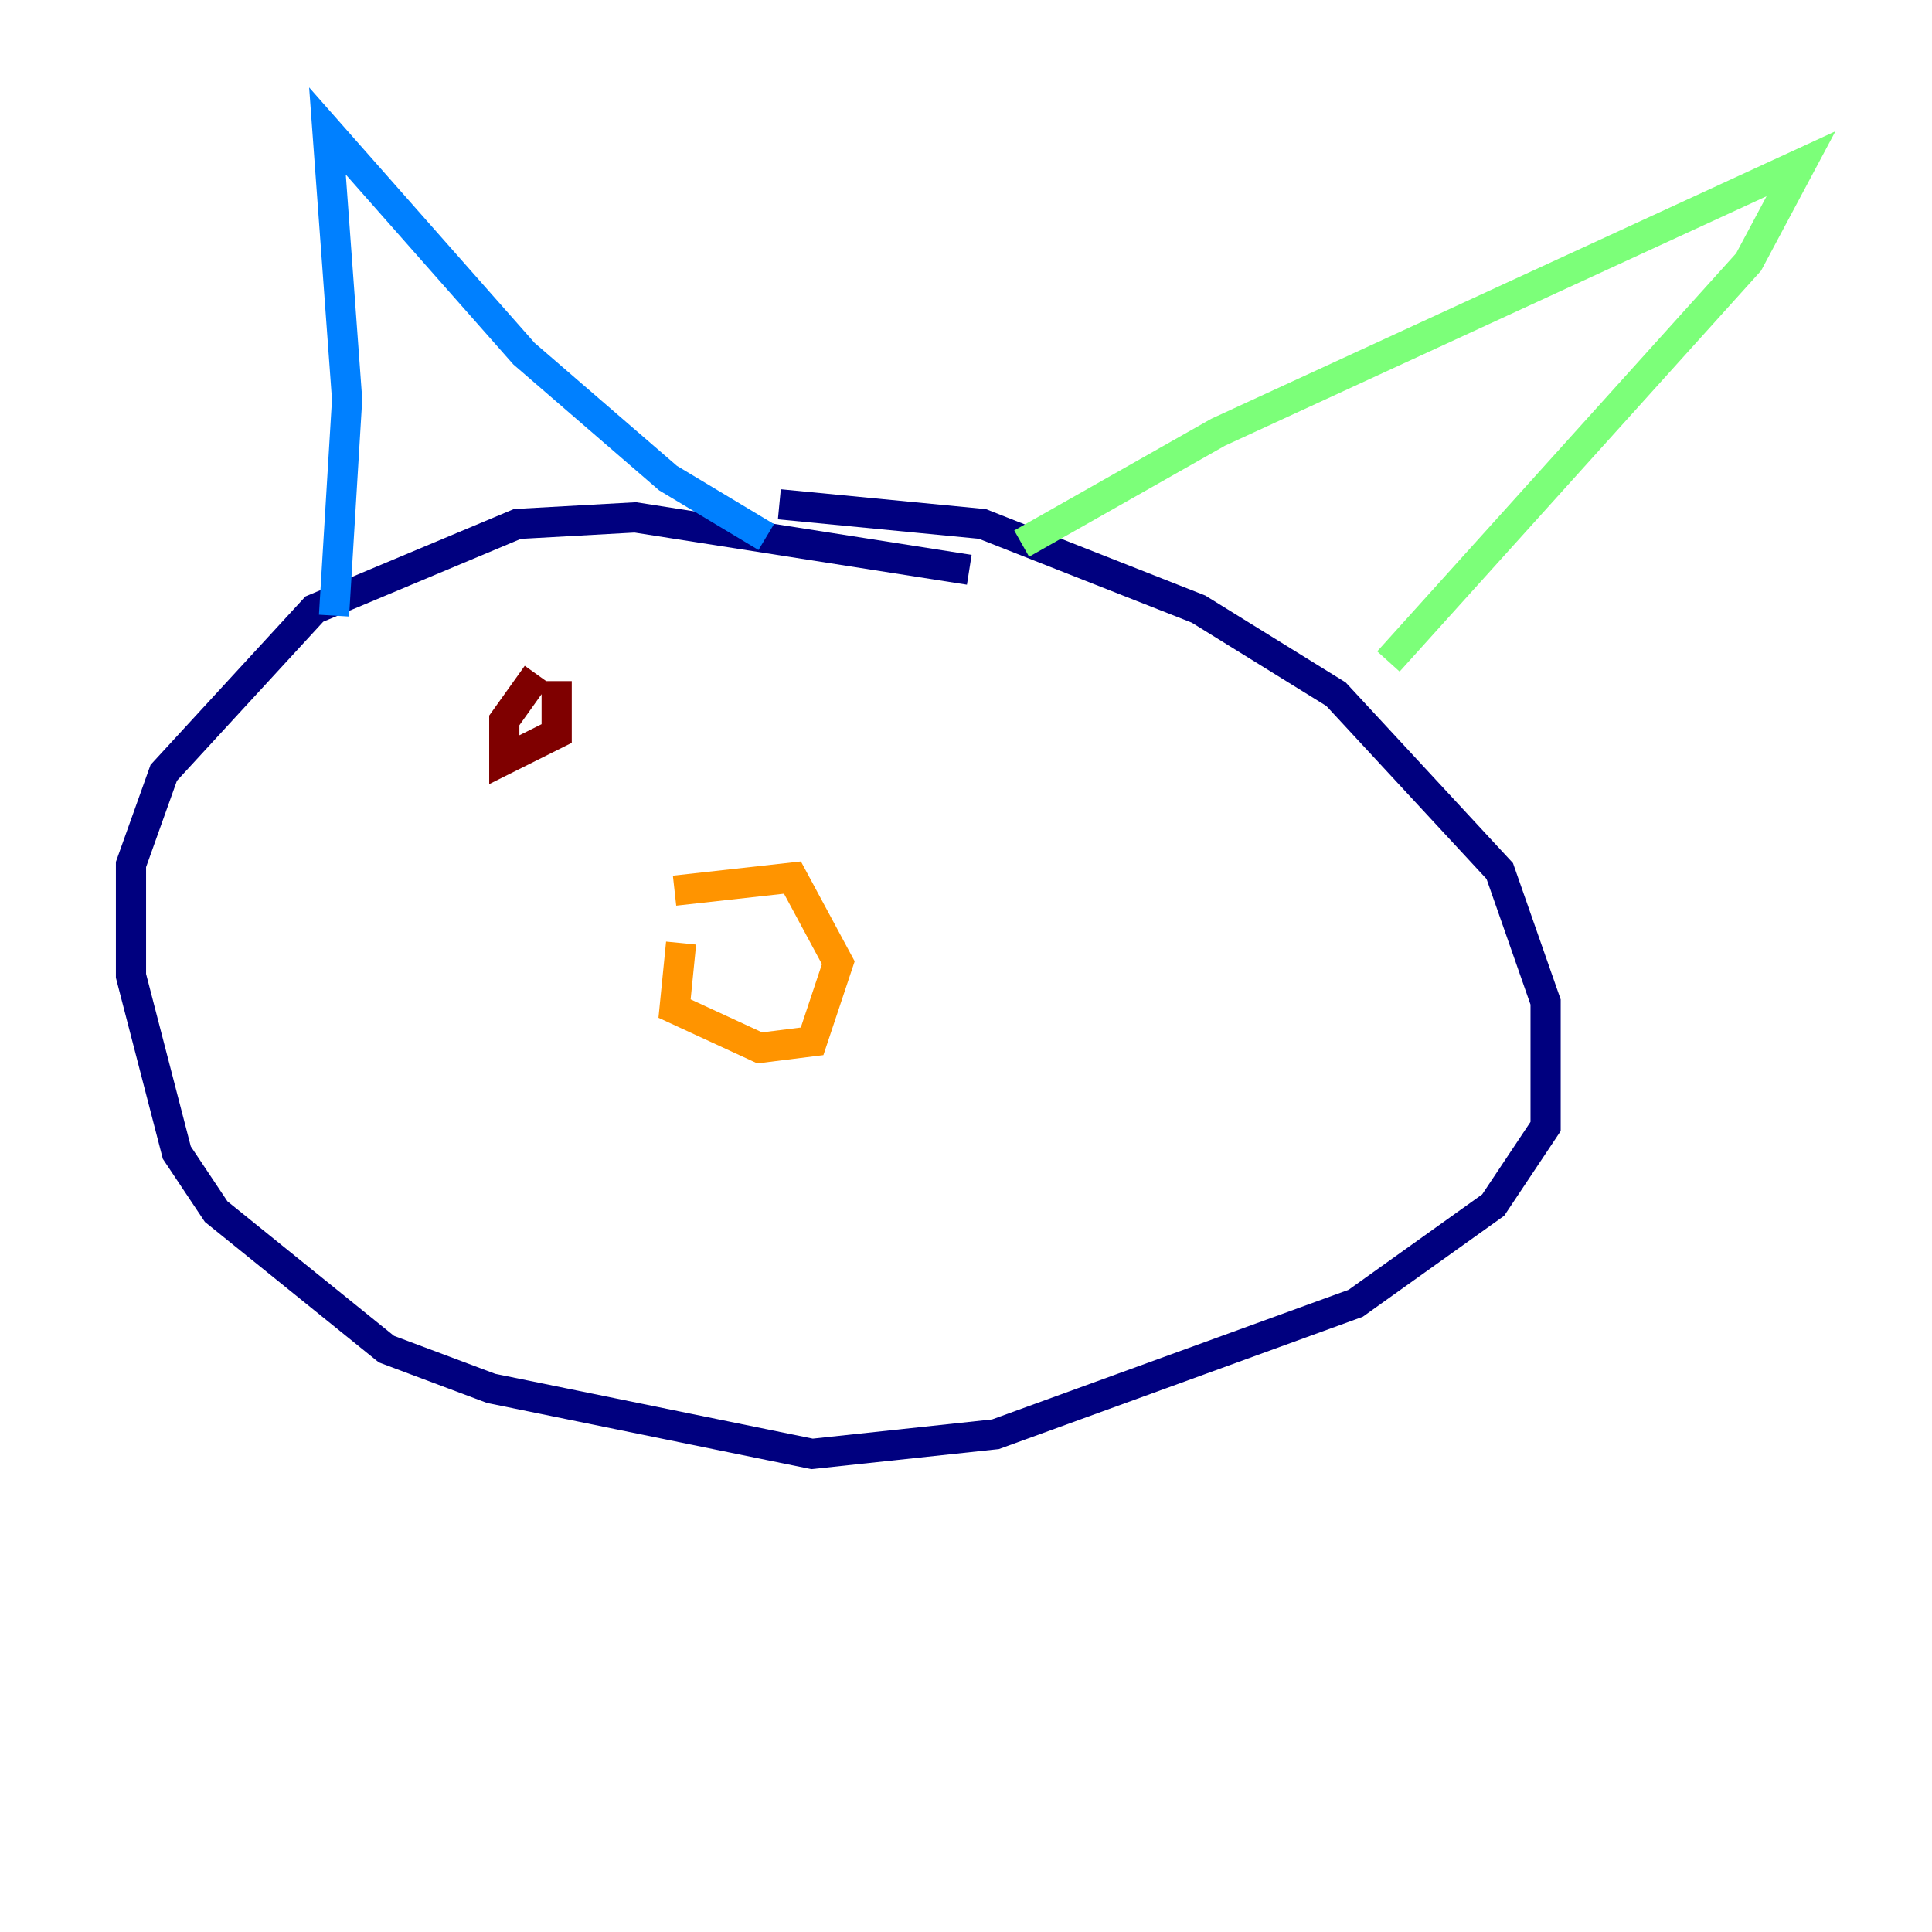 <?xml version="1.0" encoding="utf-8" ?>
<svg baseProfile="tiny" height="128" version="1.2" viewBox="0,0,128,128" width="128" xmlns="http://www.w3.org/2000/svg" xmlns:ev="http://www.w3.org/2001/xml-events" xmlns:xlink="http://www.w3.org/1999/xlink"><defs /><polyline fill="none" points="64.217,37.749 42.088,34.278 34.278,34.712 20.827,40.352 10.848,51.2 8.678,57.275 8.678,64.651 11.715,76.366 14.319,80.271 25.6,89.383 32.542,91.986 53.803,96.325 65.953,95.024 89.817,86.346 98.929,79.837 102.4,74.63 102.4,66.386 99.363,57.709 88.515,45.993 79.403,40.352 65.085,34.712 51.634,33.41" stroke="#00007f" stroke-width="2" /><polyline fill="none" points="22.129,40.786 22.997,26.468 21.695,8.678 34.712,23.43 44.258,31.675 50.766,35.58" stroke="#0080ff" stroke-width="2" /><polyline fill="none" points="67.688,36.014 80.705,28.637 119.322,10.848 115.851,17.356 91.986,43.824" stroke="#7cff79" stroke-width="2" /><polyline fill="none" points="45.125,62.481 44.691,66.82 50.332,69.424 53.803,68.99 55.539,63.783 52.502,58.142 44.691,59.01" stroke="#ff9400" stroke-width="2" /><polyline fill="none" points="35.58,44.691 33.41,47.729 33.41,50.332 36.881,48.597 36.881,45.125" stroke="#7f0000" stroke-width="2" /></svg>